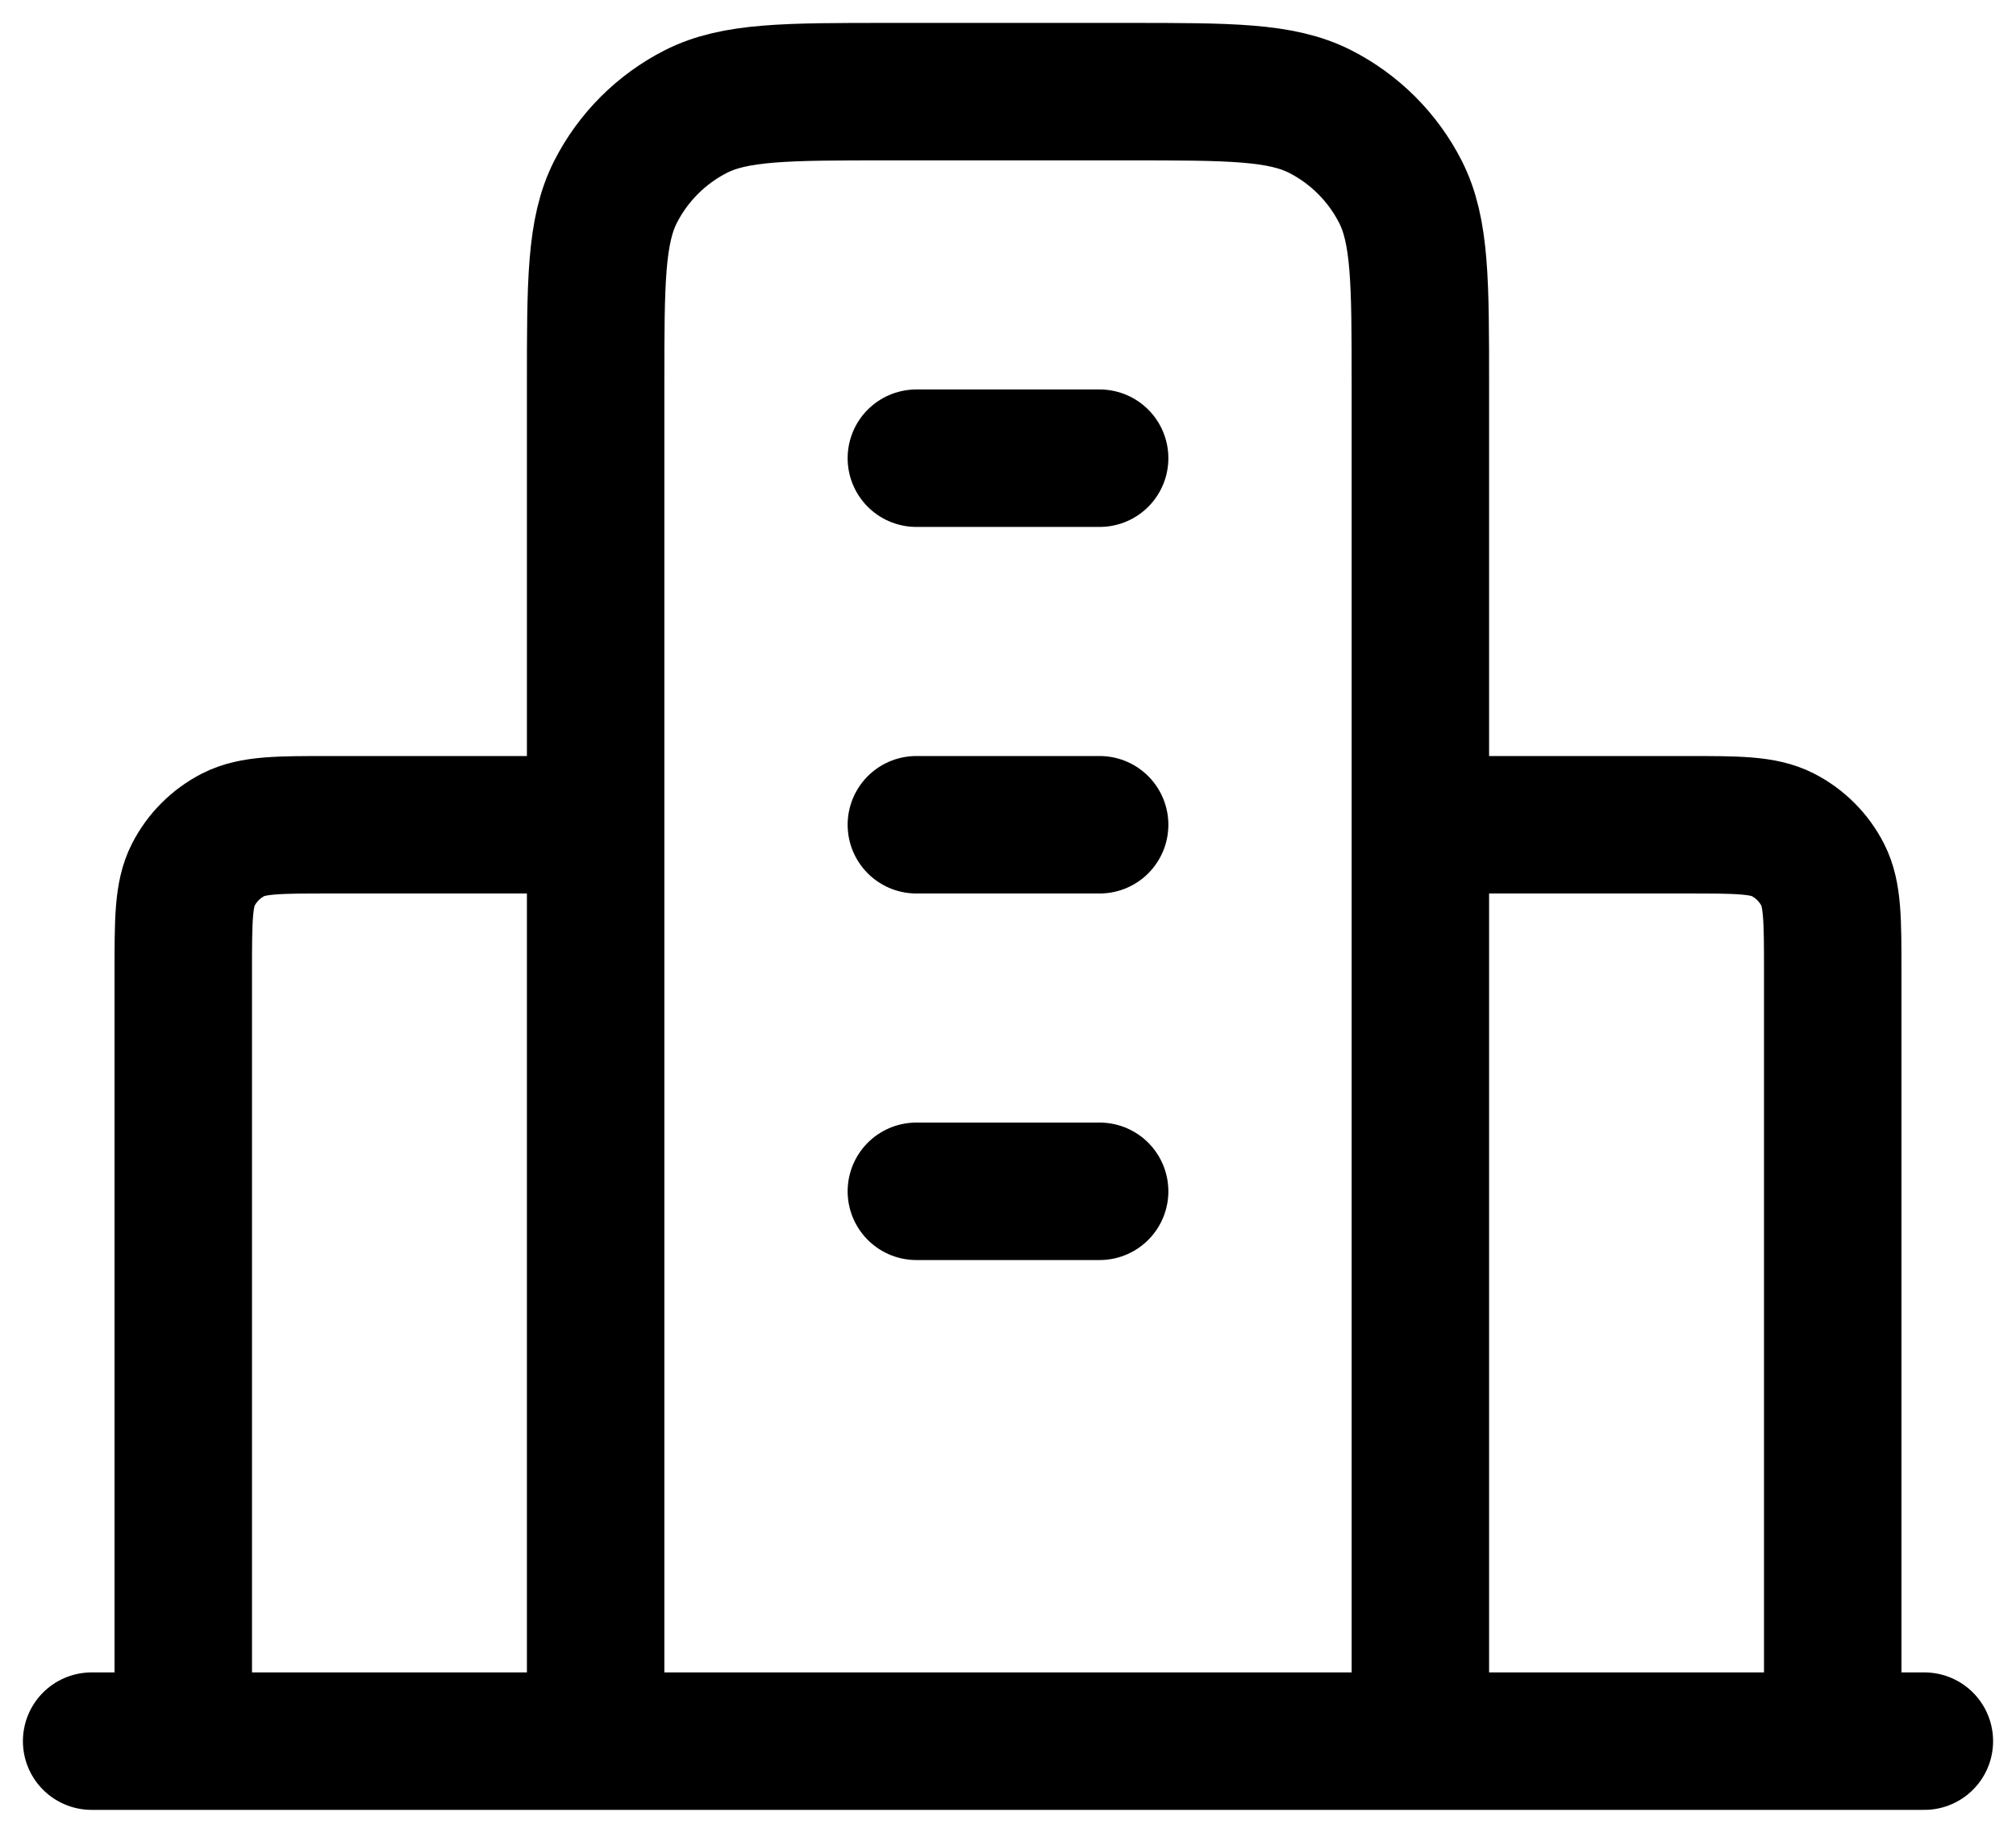<svg width="22" height="20" viewBox="0 0 22 20" fill="none" xmlns="http://www.w3.org/2000/svg">
<path d="M6.5 9H3.6C3.04 9 2.76 9 2.546 9.109C2.358 9.205 2.205 9.358 2.109 9.546C2 9.76 2 10.04 2 10.6V19M15.5 9H18.4C18.96 9 19.24 9 19.454 9.109C19.642 9.205 19.795 9.358 19.891 9.546C20 9.76 20 10.04 20 10.6V19M15.5 19V4.2C15.5 3.08 15.5 2.52 15.282 2.092C15.09 1.716 14.784 1.41 14.408 1.218C13.98 1 13.42 1 12.3 1H9.7C8.58 1 8.02 1 7.592 1.218C7.216 1.41 6.91 1.716 6.718 2.092C6.5 2.52 6.5 3.08 6.5 4.2V19M21 19H1M10 5H12M10 9H12M10 13H12" stroke="black" stroke-width="1.5" stroke-linecap="round" stroke-linejoin="round"/>
</svg>
